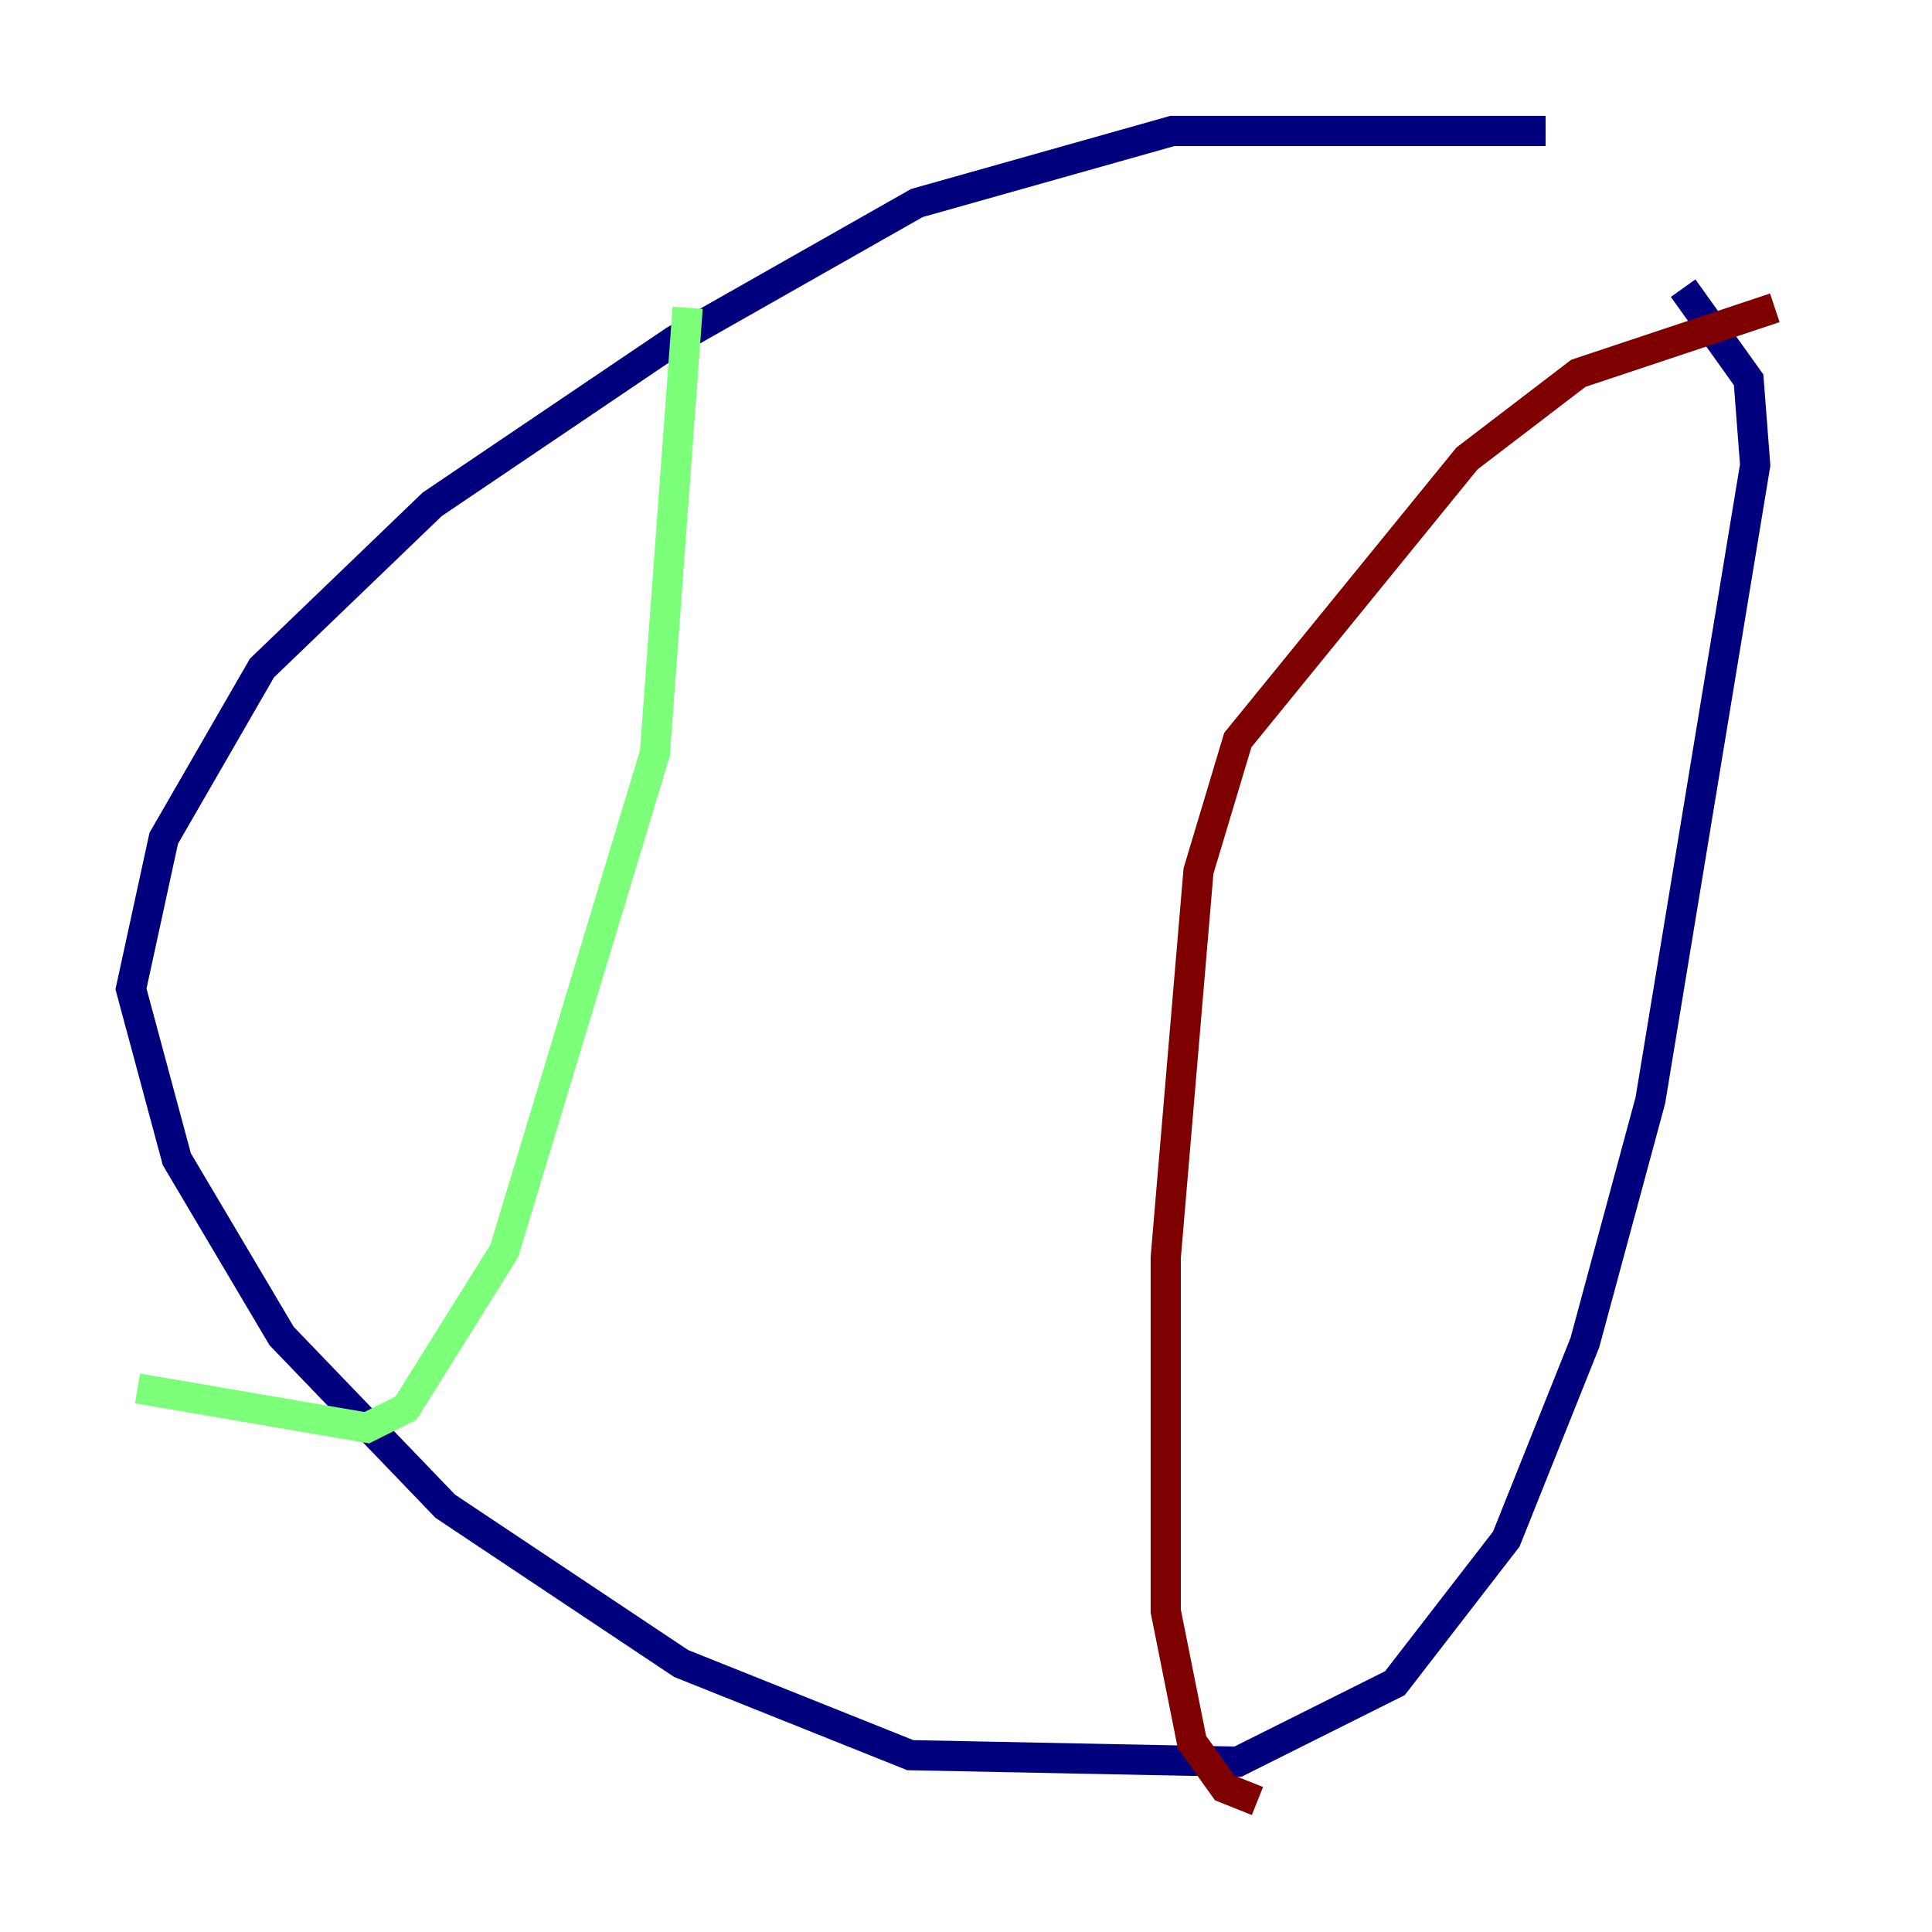 <?xml version="1.0" encoding="utf-8" ?>
<svg baseProfile="tiny" height="128" version="1.2" viewBox="0,0,128,128" width="128" xmlns="http://www.w3.org/2000/svg" xmlns:ev="http://www.w3.org/2001/xml-events" xmlns:xlink="http://www.w3.org/1999/xlink"><defs /><polyline fill="none" points="102.4,8.678 77.668,8.678 60.746,13.451 44.691,22.563 28.637,33.41 17.356,44.258 10.848,55.539 8.678,65.519 11.715,76.8 18.658,88.515 29.505,99.797 45.125,110.21 60.312,116.285 82.007,116.719 92.42,111.512 99.797,101.966 105.003,88.949 109.342,72.895 116.285,30.807 115.851,25.166 111.512,19.091" stroke="#00007f" stroke-width="2" /><polyline fill="none" points="45.559,20.393 43.39,49.898 33.41,82.875 26.902,93.288 24.298,94.59 9.112,91.986" stroke="#7cff79" stroke-width="2" /><polyline fill="none" points="117.586,20.393 104.57,24.732 97.193,30.373 82.007,49.031 79.403,57.709 77.234,83.308 77.234,106.739 78.969,115.417 81.139,118.454 83.308,119.322" stroke="#7f0000" stroke-width="2" /></svg>